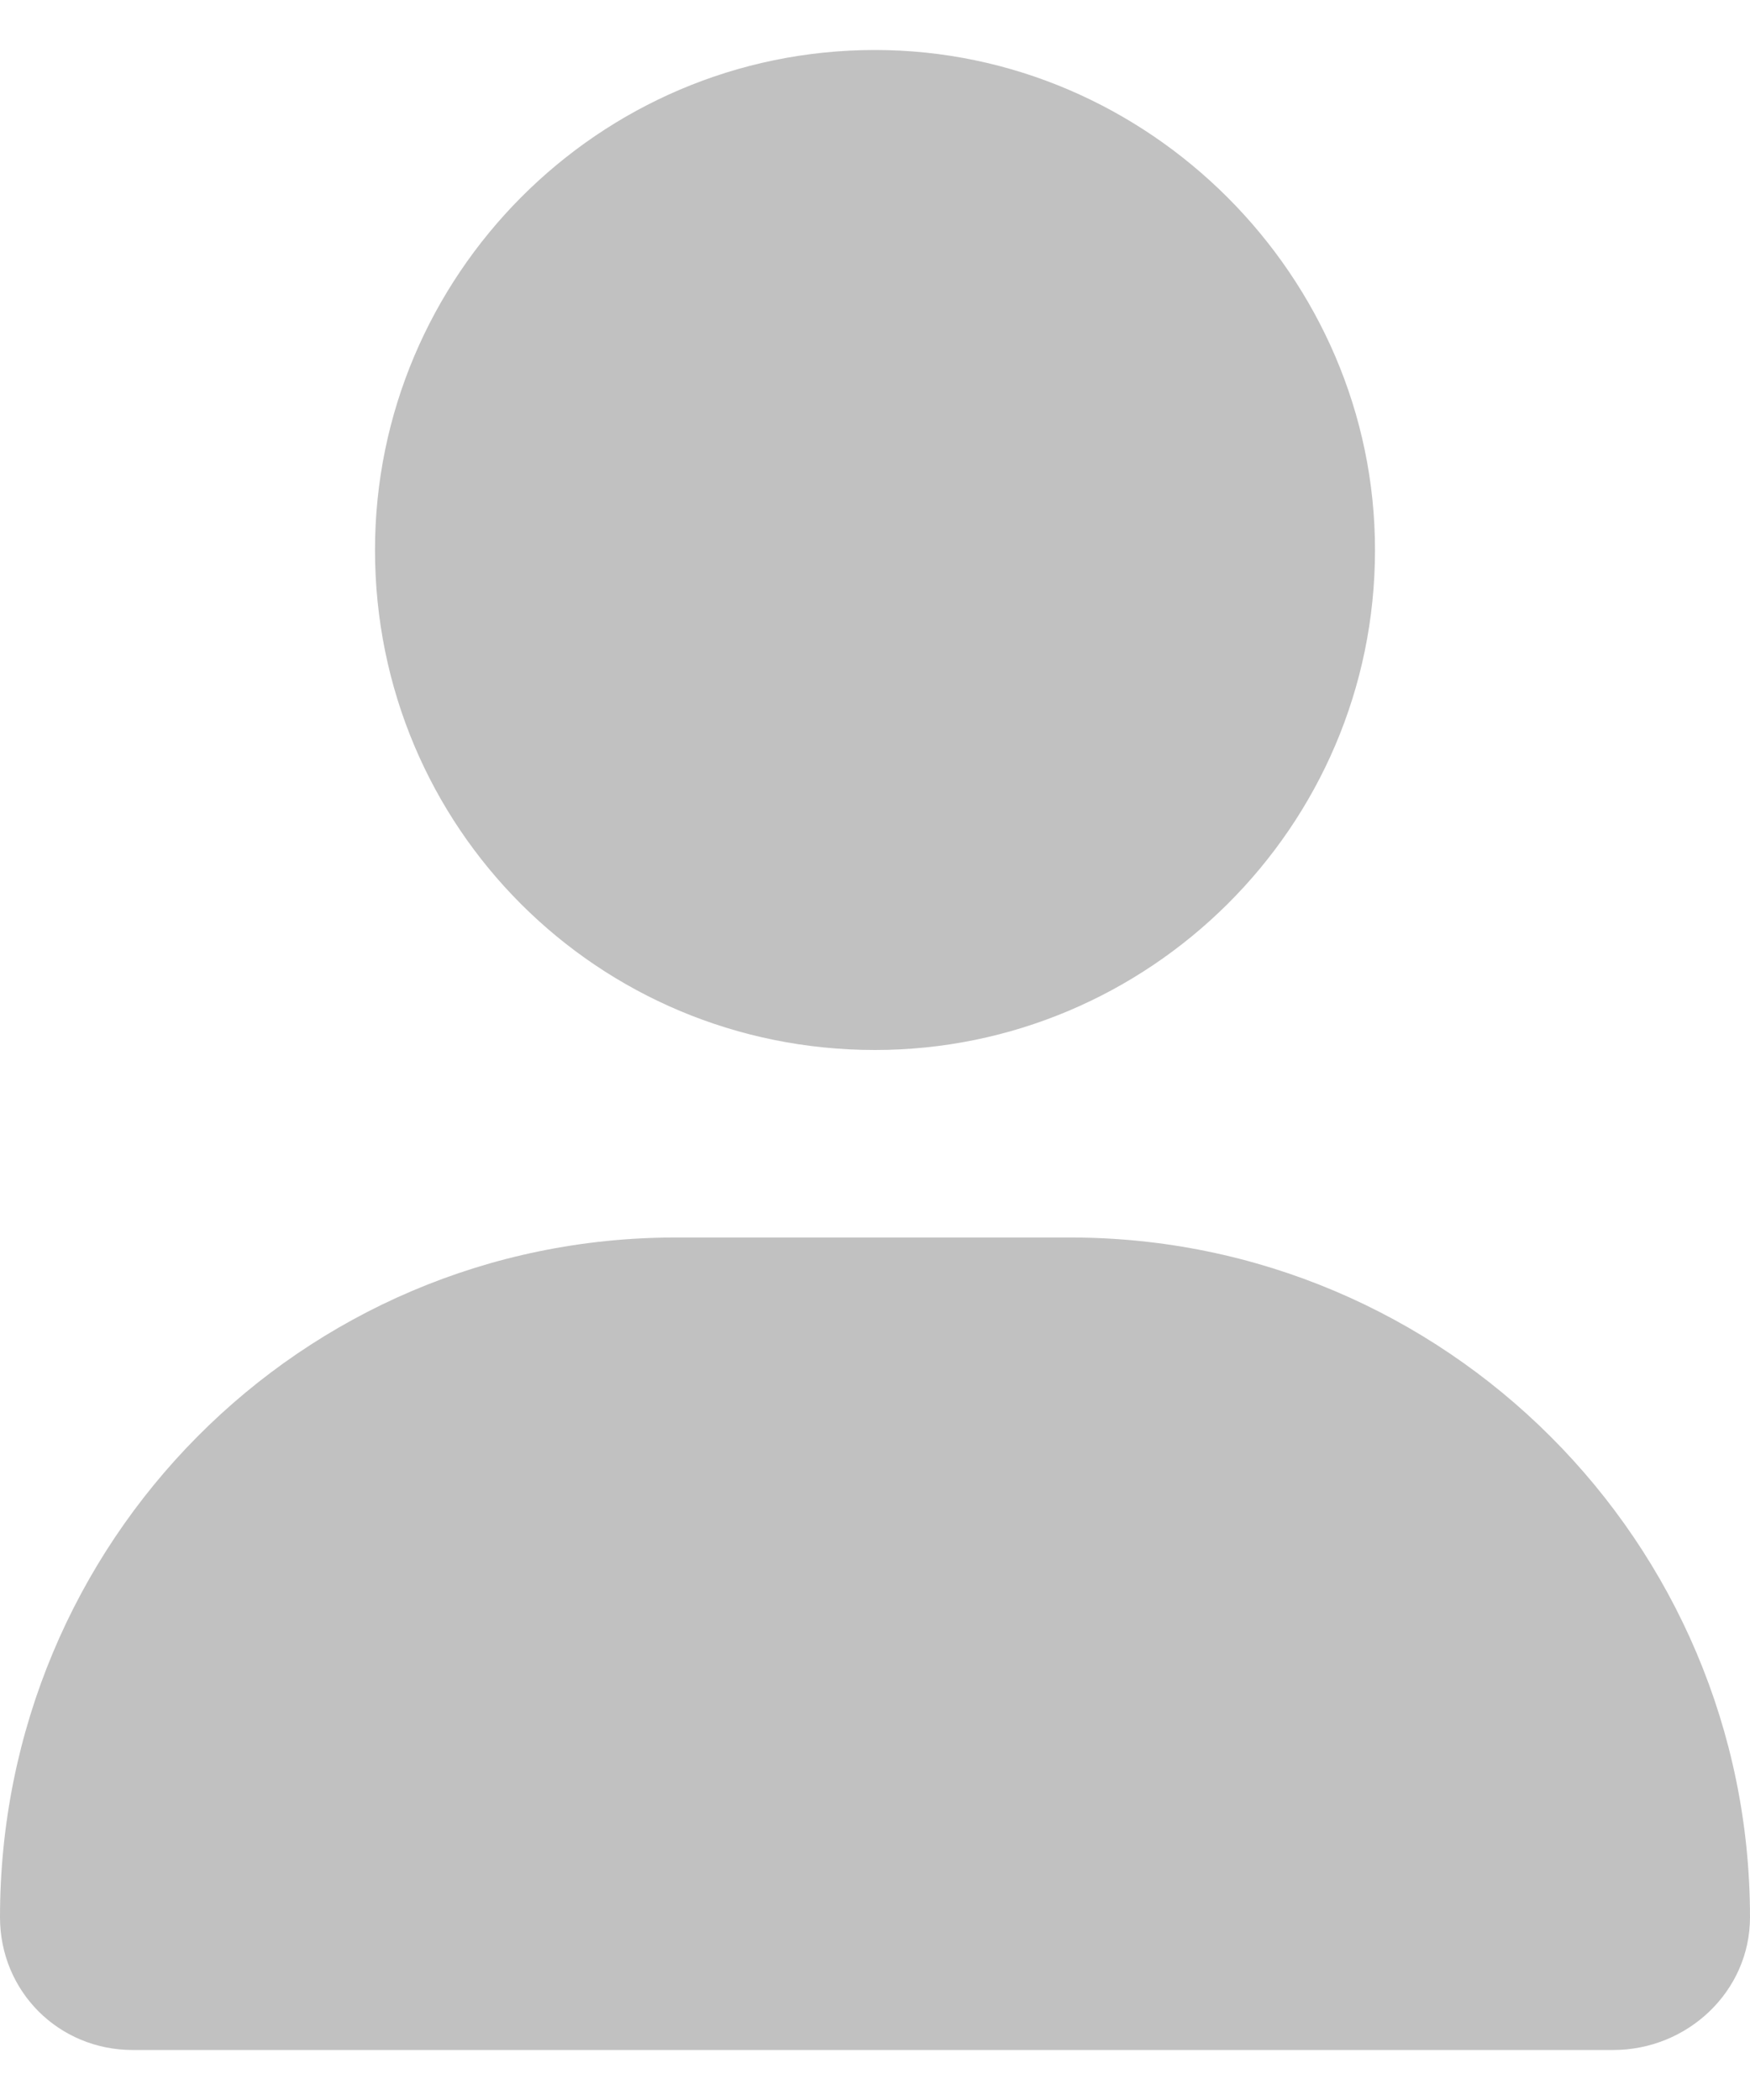 <svg width="10" height="12" viewBox="0 0 14 16" fill="none" xmlns="http://www.w3.org/2000/svg">
<path d="M7 8C4.781 8 3 6.219 3 4C3 1.812 4.781 0 7 0C9.188 0 11 1.812 11 4C11 6.219 9.188 8 7 8ZM8.562 9.5C11.562 9.5 14 11.938 14 14.938C14 15.531 13.5 16 12.906 16H1.062C0.469 16 0 15.531 0 14.938C0 11.938 2.406 9.5 5.406 9.5H8.562Z" fill="#080808" fill-opacity="0.25"/>
</svg>
